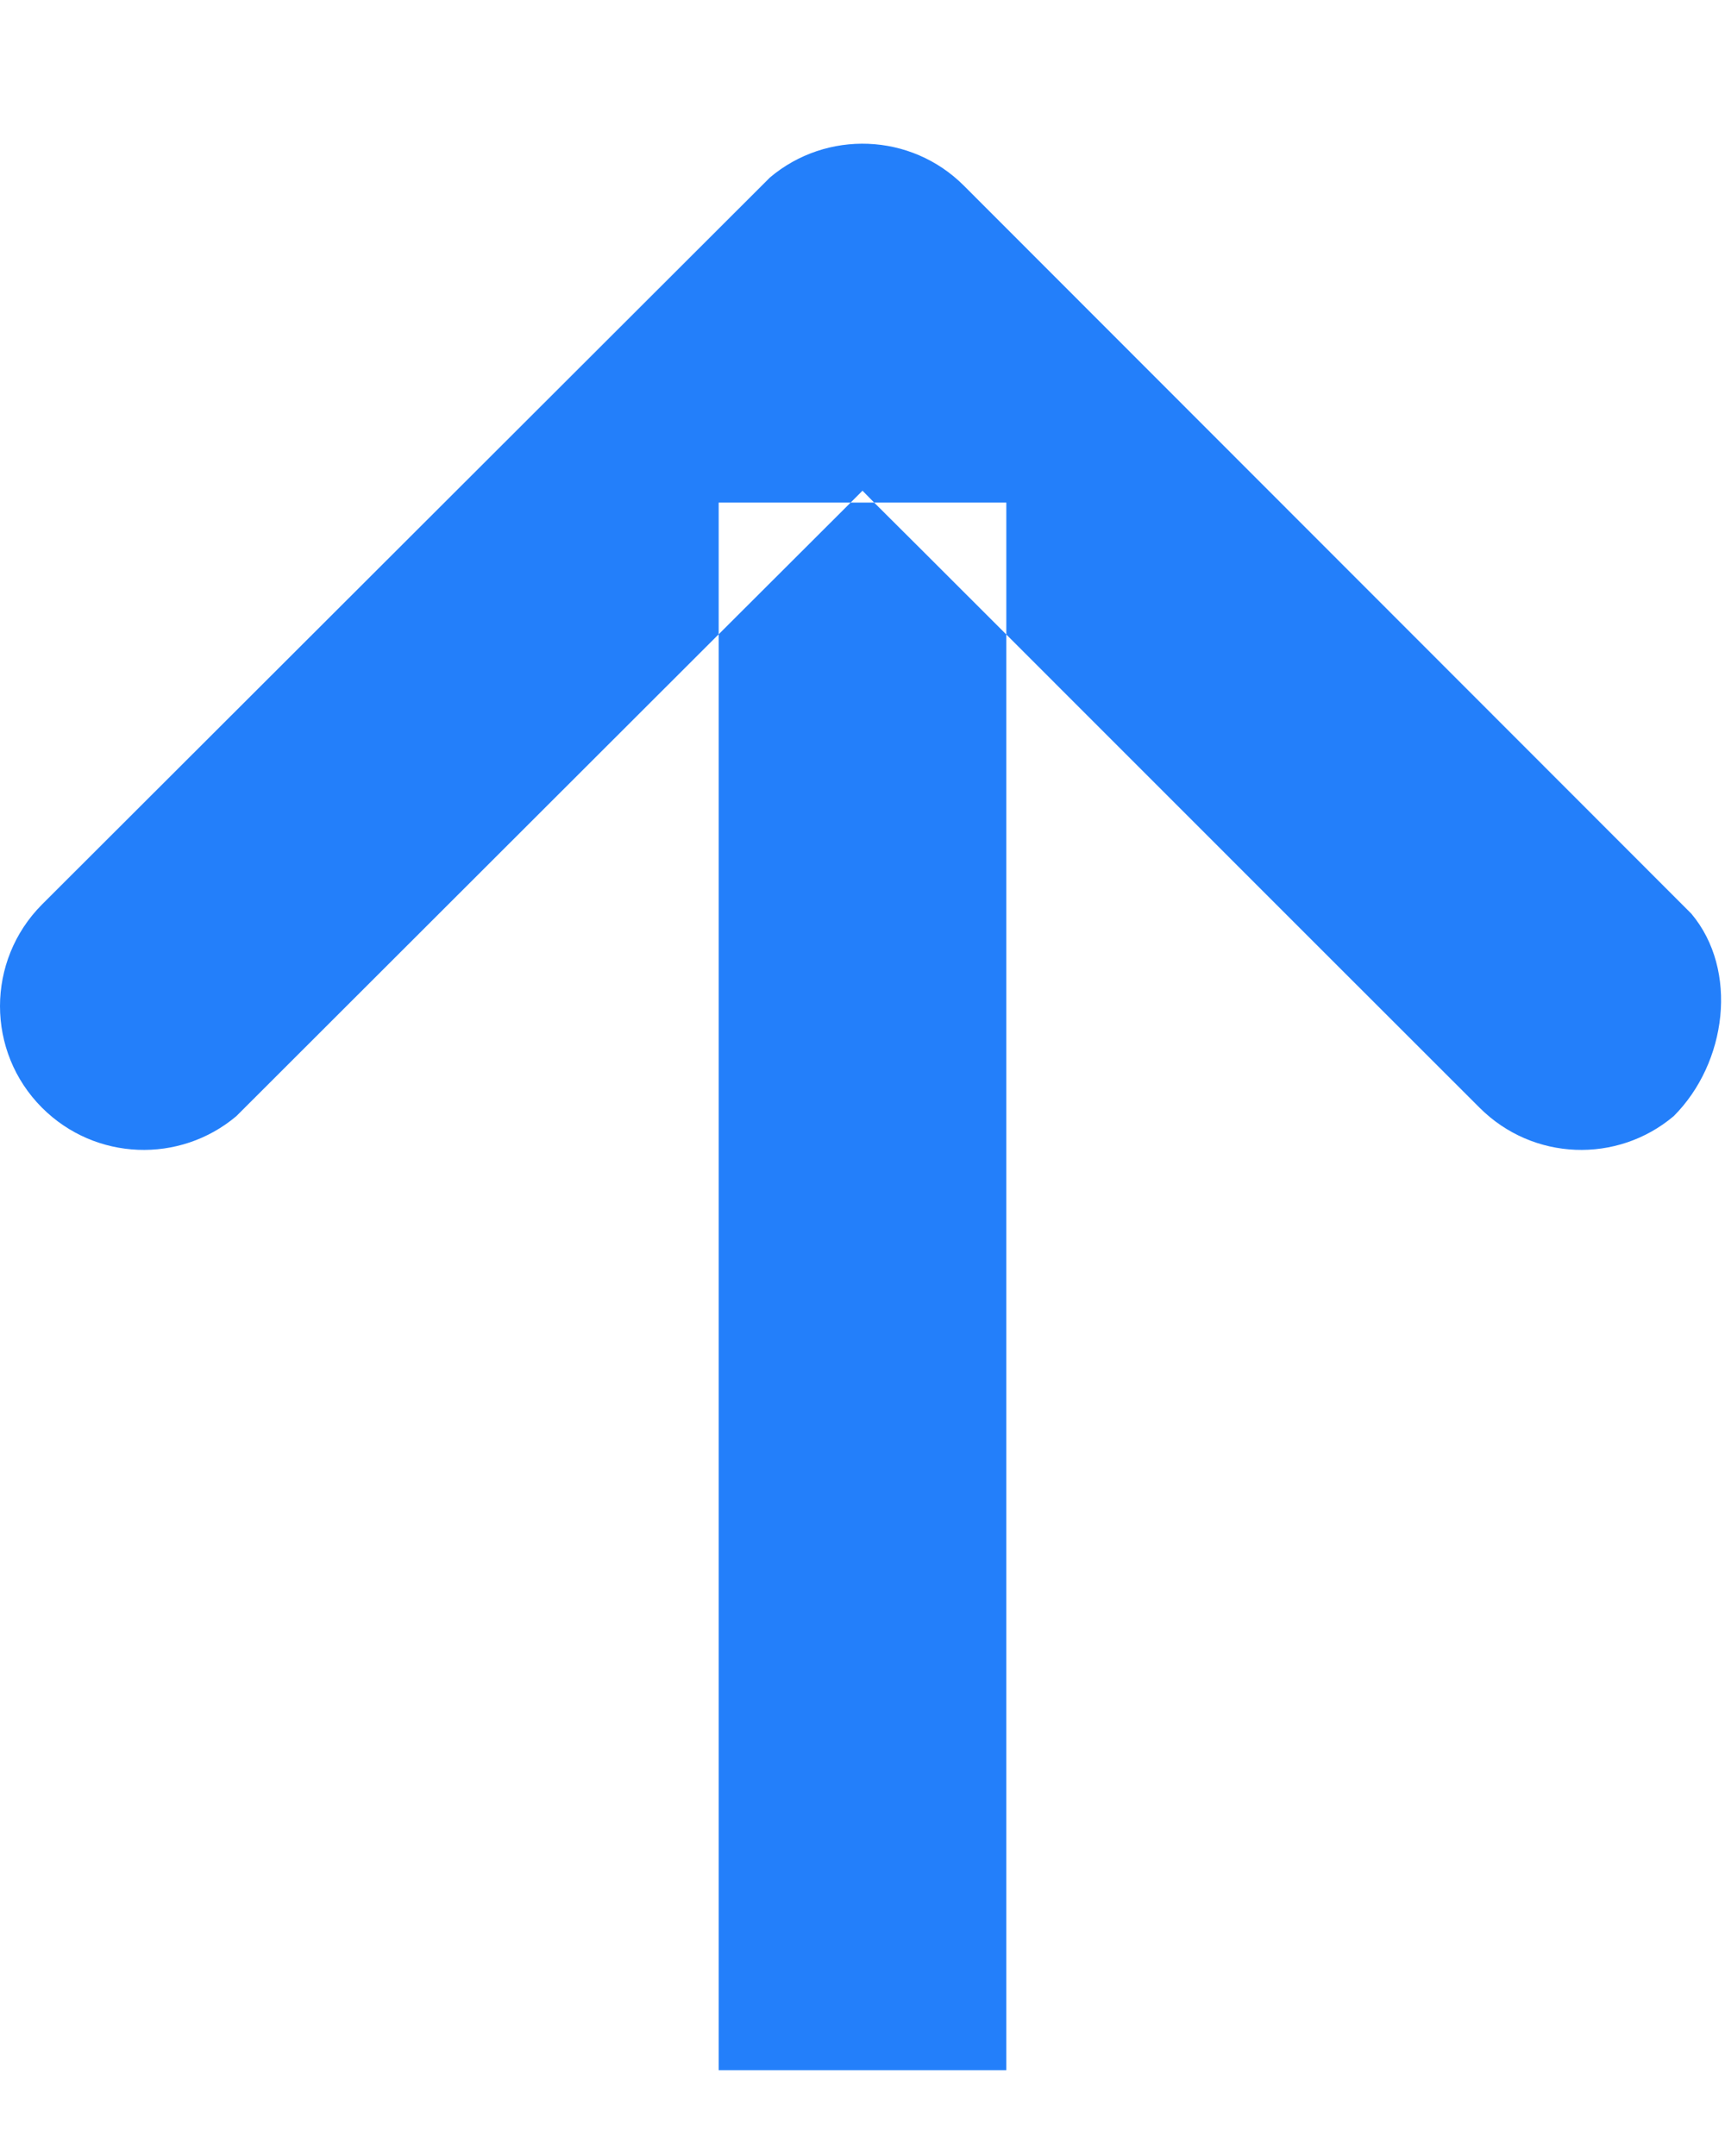﻿<?xml version="1.0" encoding="utf-8"?>
<svg version="1.1" xmlns:xlink="http://www.w3.org/1999/xlink" width="8px" height="10px" xmlns="http://www.w3.org/2000/svg">
  <g transform="matrix(1 0 0 1 -442 -679 )">
    <path d="M 3.333 2.331  L 3.945 2.331  L 4 2.276  C 4 2.276  4.019 2.295  4.054 2.331  L 4.667 2.331  L 4.667 2.943  C 5.512 3.789  6.862 5.138  6.862 5.138  C 7.109 5.385  7.5 5.398  7.762 5.177  C 8.009 4.93  8.064 4.5  7.844 4.238  C 7.844 4.238  4.471 0.862  4.471 0.862  C 4.225 0.615  3.833 0.602  3.571 0.823  C 3.571 0.823  0.195 4.195  0.195 4.195  C -0.065 4.456  -0.065 4.878  0.195 5.138  C 0.442 5.385  0.834 5.398  1.096 5.177  L 3.333 2.942  L 3.333 2.331  Z M 4.667 9.602  L 4.667 2.943  C 4.382 2.658  4.154 2.43  4.054 2.331  L 3.945 2.331  L 3.333 2.942  L 3.333 9.602  L 4.667 9.602  Z " fill-rule="nonzero" fill="#237ffa" stroke="none" transform="matrix(1 0 0 1 442 679 )" />
  </g>
</svg>